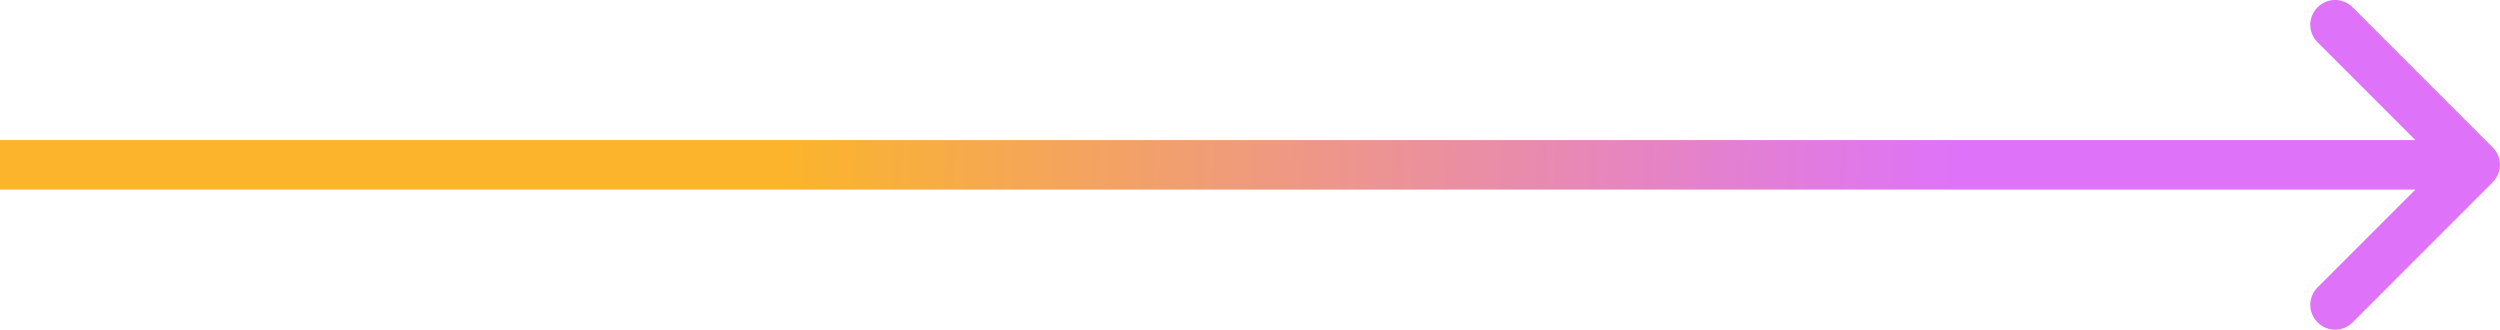 <svg width="404.016" height="53.289" viewBox="0 0 404.016 53.289" fill="none" xmlns="http://www.w3.org/2000/svg" xmlns:xlink="http://www.w3.org/1999/xlink">
	<desc>
			Created with Pixso.
	</desc>
	<defs>
		<linearGradient x1="128" y1="28.244" x2="316" y2="35.178" id="paint_linear_8_645_0" gradientUnits="userSpaceOnUse">
			<stop stop-color="#FBB42C"/>
			<stop offset="1" stop-color="#DE73F9"/>
		</linearGradient>
	</defs>
	<path id="Стрелка 1" d="M390.34 22.64L374.54 6.84C372.96 5.26 372.96 2.77 374.54 1.18C376.12 -0.4 378.61 -0.4 380.2 1.18L402.82 23.81C404.41 25.4 404.41 27.88 402.82 29.47L380.2 52.1C378.61 53.68 376.12 53.68 374.54 52.1C372.96 50.51 372.96 48.02 374.54 46.44L390.34 30.64L0 30.64L0 22.64L390.34 22.64Z" fill="url(#paint_linear_8_645_0)" fill-opacity="1" fill-rule="evenodd"/>
</svg>
